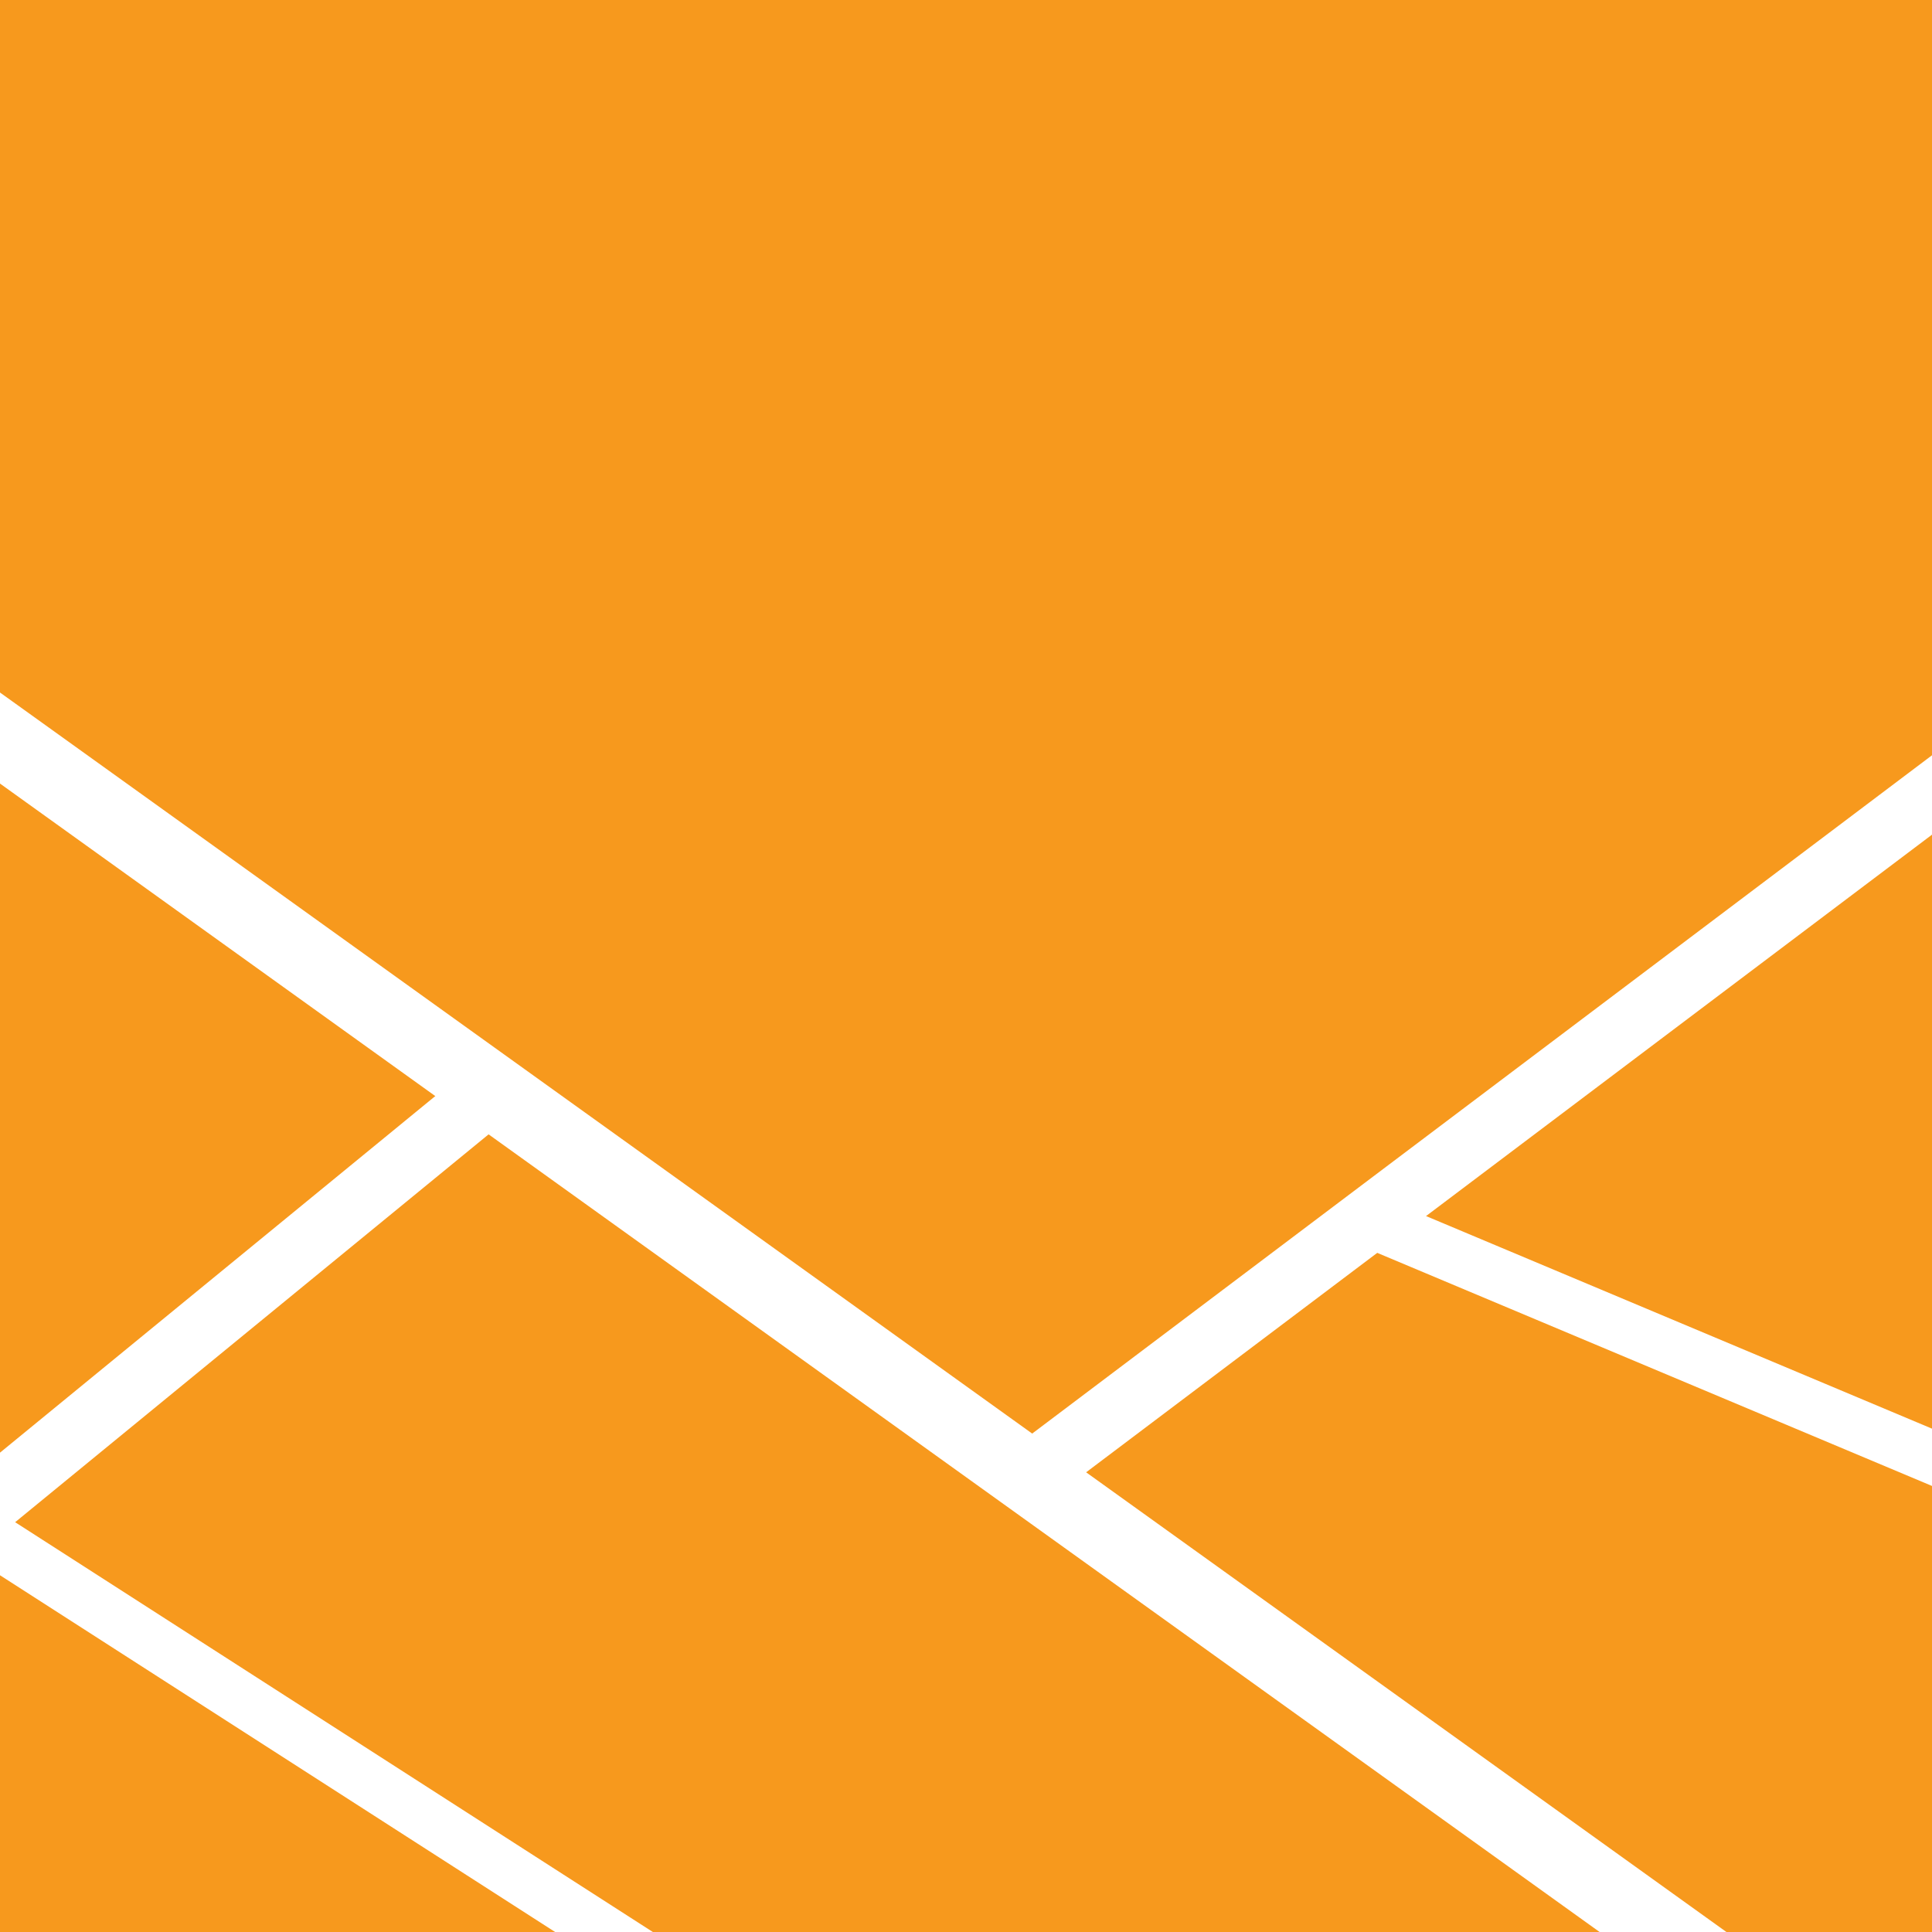 <?xml version="1.0" encoding="UTF-8" standalone="no"?>
<svg
   id="svg2985"
   version="1.1"
   width="731.429"
   height="731.429"
   xml:space="preserve"
   sodipodi:docname="logo_bg.svg"
   inkscape:version="1.4 (e7c3feb100, 2024-10-09)"
   xmlns:inkscape="http://www.inkscape.org/namespaces/inkscape"
   xmlns:sodipodi="http://sodipodi.sourceforge.net/DTD/sodipodi-0.dtd"
   xmlns:xlink="http://www.w3.org/1999/xlink"
   xmlns="http://www.w3.org/2000/svg"
   xmlns:svg="http://www.w3.org/2000/svg"
   xmlns:rdf="http://www.w3.org/1999/02/22-rdf-syntax-ns#"
   xmlns:cc="http://creativecommons.org/ns#"
   xmlns:dc="http://purl.org/dc/elements/1.1/"><sodipodi:namedview
     id="namedview1"
     pagecolor="#505050"
     bordercolor="#ffffff"
     borderopacity="1"
     inkscape:showpageshadow="0"
     inkscape:pageopacity="0"
     inkscape:pagecheckerboard="1"
     inkscape:deskcolor="#d1d1d1"
     inkscape:zoom="3.2949218"
     inkscape:cx="127.62063"
     inkscape:cy="824.45052"
     inkscape:window-width="2490"
     inkscape:window-height="1411"
     inkscape:window-x="0"
     inkscape:window-y="0"
     inkscape:window-maximized="1"
     inkscape:current-layer="svg2985" /><defs
     id="defs2989"><linearGradient
       id="linearGradient37"><stop
         style="stop-color:#00c0ff;stop-opacity:1;"
         offset="0"
         id="stop37" /><stop
         style="stop-color:#3486cb;stop-opacity:1;"
         offset="1"
         id="stop38" /></linearGradient><linearGradient
       id="linearGradient11"><stop
         style="stop-color:#000000;stop-opacity:0.306;"
         offset="0.563"
         id="stop11" /><stop
         style="stop-color:#000000;stop-opacity:0;"
         offset="0.942"
         id="stop12" /></linearGradient><linearGradient
       id="linearGradient8"><stop
         style="stop-color:#40a348;stop-opacity:1;"
         offset="0.304"
         id="stop8" /><stop
         style="stop-color:#379647;stop-opacity:1;"
         offset="0.35"
         id="stop10" /></linearGradient><linearGradient
       id="linearGradient6"><stop
         style="stop-color:#868786;stop-opacity:1;"
         offset="0.299"
         id="stop6" /><stop
         style="stop-color:#757675;stop-opacity:1;"
         offset="0.377"
         id="stop7" /></linearGradient><linearGradient
       id="linearGradient41"><stop
         style="stop-color:#545555;stop-opacity:1;"
         offset="0.302"
         id="stop41" /><stop
         style="stop-color:#444545;stop-opacity:1;"
         offset="0.358"
         id="stop42" /></linearGradient><linearGradient
       id="linearGradient28"><stop
         style="stop-color:#e5e5e5;stop-opacity:1;"
         offset="0.294"
         id="stop28" /><stop
         style="stop-color:#d6d6d6;stop-opacity:1;"
         offset="0.353"
         id="stop29" /></linearGradient><linearGradient
       id="linearGradient3837"><stop
         style="stop-color:#fbf9d4;stop-opacity:1;"
         offset="0"
         id="stop3839" /><stop
         style="stop-color:#ffffff;stop-opacity:1;"
         offset="1"
         id="stop3841" /></linearGradient><linearGradient
       id="linearGradient3838"><stop
         style="stop-color:#388e3c;stop-opacity:1;"
         offset="0.059"
         id="stop3840" /><stop
         style="stop-color:#41b646;stop-opacity:1;"
         offset="0.931"
         id="stop3842" /></linearGradient><filter
       id="filter4143"
       style="color-interpolation-filters:sRGB"
       x="-0.308"
       y="-0.152"
       width="1.778"
       height="1.241"><feFlood
         id="feFlood4145"
         flood-opacity="0.4"
         flood-color="rgb(255,255,255)"
         result="flood" /><feComposite
         in2="SourceGraphic"
         id="feComposite4147"
         in="flood"
         operator="in"
         result="composite1" /><feGaussianBlur
         id="feGaussianBlur4149"
         in="composite"
         stdDeviation="0.7"
         result="blur" /><feOffset
         id="feOffset4151"
         dx="1.5"
         dy="0"
         result="offset" /><feComposite
         in2="offset"
         id="feComposite4153"
         in="SourceGraphic"
         operator="over"
         result="fbSourceGraphic" /><feColorMatrix
         result="fbSourceGraphicAlpha"
         in="fbSourceGraphic"
         values="0 0 0 -1 0 0 0 0 -1 0 0 0 0 -1 0 0 0 0 1 0"
         id="feColorMatrix4297" /><feFlood
         id="feFlood4299"
         flood-opacity="0.3"
         flood-color="rgb(0,0,0)"
         result="flood"
         in="fbSourceGraphic" /><feComposite
         id="feComposite4301"
         in2="fbSourceGraphic"
         in="flood"
         operator="in"
         result="composite1" /><feGaussianBlur
         id="feGaussianBlur4303"
         in="composite"
         stdDeviation="0.8"
         result="blur" /><feOffset
         id="feOffset4305"
         dx="0.4"
         dy="-2.5"
         result="offset" /><feComposite
         id="feComposite4307"
         in2="offset"
         in="fbSourceGraphic"
         operator="over"
         result="composite2" /></filter><linearGradient
       xlink:href="#linearGradient3837"
       id="linearGradient2045"
       gradientUnits="userSpaceOnUse"
       gradientTransform="translate(27.934,-186.868)"
       x1="72.744"
       y1="272.043"
       x2="73.038"
       y2="196.94" /><linearGradient
       xlink:href="#linearGradient3837"
       id="linearGradient2047"
       gradientUnits="userSpaceOnUse"
       gradientTransform="translate(27.934,-186.868)"
       x1="72.744"
       y1="272.043"
       x2="73.038"
       y2="196.94" /><linearGradient
       xlink:href="#linearGradient3837"
       id="linearGradient2049"
       gradientUnits="userSpaceOnUse"
       gradientTransform="translate(27.934,-186.868)"
       x1="72.744"
       y1="272.043"
       x2="73.038"
       y2="196.94" /><linearGradient
       xlink:href="#linearGradient3837"
       id="linearGradient2051"
       gradientUnits="userSpaceOnUse"
       gradientTransform="translate(27.934,-186.868)"
       x1="72.744"
       y1="272.043"
       x2="73.038"
       y2="196.94" /><linearGradient
       xlink:href="#linearGradient3837"
       id="linearGradient2053"
       gradientUnits="userSpaceOnUse"
       gradientTransform="translate(27.934,-186.868)"
       x1="72.744"
       y1="272.043"
       x2="73.038"
       y2="196.94" /><linearGradient
       id="linearGradient3864-6"><stop
         id="stop3866-2"
         offset="0"
         style="stop-color:#aad04a;stop-opacity:1;" /><stop
         style="stop-color:#cfdc8d;stop-opacity:1;"
         offset="0.298"
         id="stop3872-6" /><stop
         id="stop3882-1"
         offset="0.36"
         style="stop-color:#98bc40;stop-opacity:1;" /><stop
         id="stop3868-8"
         offset="1"
         style="stop-color:#48873e;stop-opacity:1;" /></linearGradient><filter
       style="color-interpolation-filters:sRGB"
       id="filter1"
       x="-0.041"
       y="-0.058"
       width="1.082"
       height="1.116"><feGaussianBlur
         stdDeviation="6.536"
         id="feGaussianBlur1" /></filter><filter
       style="color-interpolation-filters:sRGB"
       id="filter1-4"
       x="-0.041"
       y="-0.058"
       width="1.082"
       height="1.116"><feGaussianBlur
         stdDeviation="6.536"
         id="feGaussianBlur1-1" /></filter><linearGradient
       xlink:href="#linearGradient28"
       id="linearGradient29"
       x1="75.573"
       y1="273.181"
       x2="434.013"
       y2="273.181"
       gradientUnits="userSpaceOnUse"
       gradientTransform="translate(139.579,11)" /><linearGradient
       xlink:href="#linearGradient41"
       id="linearGradient42"
       x1="69.655"
       y1="286.552"
       x2="434.407"
       y2="286.552"
       gradientUnits="userSpaceOnUse"
       gradientTransform="translate(139.579,11)" /><linearGradient
       xlink:href="#linearGradient6"
       id="linearGradient7"
       x1="68.489"
       y1="225.169"
       x2="449.871"
       y2="225.169"
       gradientUnits="userSpaceOnUse"
       gradientTransform="translate(139.579,11)" /><linearGradient
       xlink:href="#linearGradient8"
       id="linearGradient9"
       x1="66.73"
       y1="211.871"
       x2="452.884"
       y2="211.871"
       gradientUnits="userSpaceOnUse"
       gradientTransform="translate(139.579,11)" /><radialGradient
       xlink:href="#linearGradient3838"
       id="radialGradient3922-3"
       cx="283.496"
       cy="-10.862"
       fx="283.496"
       fy="-10.862"
       r="193.2"
       gradientTransform="matrix(-0.664,1.029,-1.021,-0.659,384.546,-377.351)"
       gradientUnits="userSpaceOnUse" /><linearGradient
       xlink:href="#linearGradient11"
       id="linearGradient12"
       x1="172.179"
       y1="145.352"
       x2="405.679"
       y2="504.91"
       gradientUnits="userSpaceOnUse"
       gradientTransform="translate(139.579)" /><radialGradient
       xlink:href="#linearGradient3864-6"
       id="radialGradient958"
       cx="252.259"
       cy="360.496"
       fx="252.259"
       fy="360.496"
       r="89.152"
       gradientTransform="matrix(0.773,0,0,0.315,374.394,152.643)"
       gradientUnits="userSpaceOnUse" /><radialGradient
       xlink:href="#linearGradient3864-6"
       id="radialGradient958-1"
       cx="252.259"
       cy="360.496"
       fx="252.259"
       fy="360.496"
       r="89.152"
       gradientTransform="matrix(0.773,0,0,0.315,374.394,152.643)"
       gradientUnits="userSpaceOnUse" /><radialGradient
       xlink:href="#linearGradient3864-6"
       id="radialGradient958-1-4"
       cx="252.259"
       cy="360.496"
       fx="252.259"
       fy="360.496"
       r="89.152"
       gradientTransform="matrix(0.773,0,0,0.315,374.394,152.643)"
       gradientUnits="userSpaceOnUse" /><radialGradient
       xlink:href="#linearGradient3864-6"
       id="radialGradient958-1-4-9"
       cx="252.259"
       cy="360.496"
       fx="252.259"
       fy="360.496"
       r="89.152"
       gradientTransform="matrix(0.773,0,0,0.315,374.394,152.643)"
       gradientUnits="userSpaceOnUse" /><linearGradient
       id="linearGradient4555"><stop
         id="stop4557"
         offset="0"
         style="stop-color:#898989;stop-opacity:1;" /><stop
         id="stop4559"
         offset="1"
         style="stop-color:#505050;stop-opacity:1;" /></linearGradient><radialGradient
       xlink:href="#linearGradient37"
       id="radialGradient38"
       cx="381.271"
       cy="443.521"
       fx="381.271"
       fy="443.521"
       r="113.521"
       gradientTransform="translate(139.579,-4.0327734e-5)"
       gradientUnits="userSpaceOnUse" /><radialGradient
       xlink:href="#linearGradient4555"
       id="radialGradient39"
       cx="356.814"
       cy="461.671"
       fx="356.814"
       fy="461.671"
       r="74.679"
       gradientTransform="matrix(1,0,0,1.107,139.579,-49.245)"
       gradientUnits="userSpaceOnUse" /><radialGradient
       xlink:href="#linearGradient4555"
       id="radialGradient40"
       cx="360.968"
       cy="452.893"
       fx="360.968"
       fy="452.893"
       r="65.468"
       gradientTransform="matrix(1,0,0,1.404,139.579,-182.801)"
       gradientUnits="userSpaceOnUse" /></defs><rect
     style="display:inline;fill:#f7991d;fill-opacity:1;stroke:none;stroke-width:15;stroke-linecap:round;stroke-dasharray:none;stroke-dashoffset:3.226;stroke-opacity:1;paint-order:stroke markers fill"
     id="rect7-3"
     width="731.429"
     height="731.429"
     x="0"
     y="0" /><g
     id="g2-5"
     transform="translate(-745.065,-567.574)"
     style="display:inline"><path
       style="display:inline;fill:none;stroke:#ffffff;stroke-width:28;stroke-linecap:round;stroke-linejoin:miter;stroke-dasharray:none;stroke-opacity:1"
       d="M 620.972,757.894 1614.135,1470.935"
       id="path1-5" /><path
       style="display:inline;fill:none;stroke:#ffffff;stroke-width:24;stroke-linecap:round;stroke-linejoin:miter;stroke-dasharray:none;stroke-opacity:1"
       d="M 1134.259,1126.523 1616.852,762.732"
       id="path2-6" /><path
       style="display:inline;fill:none;stroke:#ffffff;stroke-width:24;stroke-linecap:round;stroke-linejoin:miter;stroke-dasharray:none;stroke-opacity:1"
       d="M 928.138,983.071 617.396,1237.628"
       id="path4-2" /><path
       style="display:inline;fill:none;stroke:#ffffff;stroke-width:20;stroke-linecap:round;stroke-linejoin:miter;stroke-dasharray:none;stroke-opacity:1"
       d="M 1050.476,1348.329 732.058,1143.698"
       id="path5-9-9-6"
       sodipodi:nodetypes="cc" /><path
       style="display:inline;fill:none;stroke:#ffffff;stroke-width:20;stroke-linecap:round;stroke-linejoin:miter;stroke-dasharray:none;stroke-opacity:1"
       d="M 427.038,313.547 777.972,461.005"
       id="path3-1"
       transform="translate(841.042,718.171)" /></g></svg>
